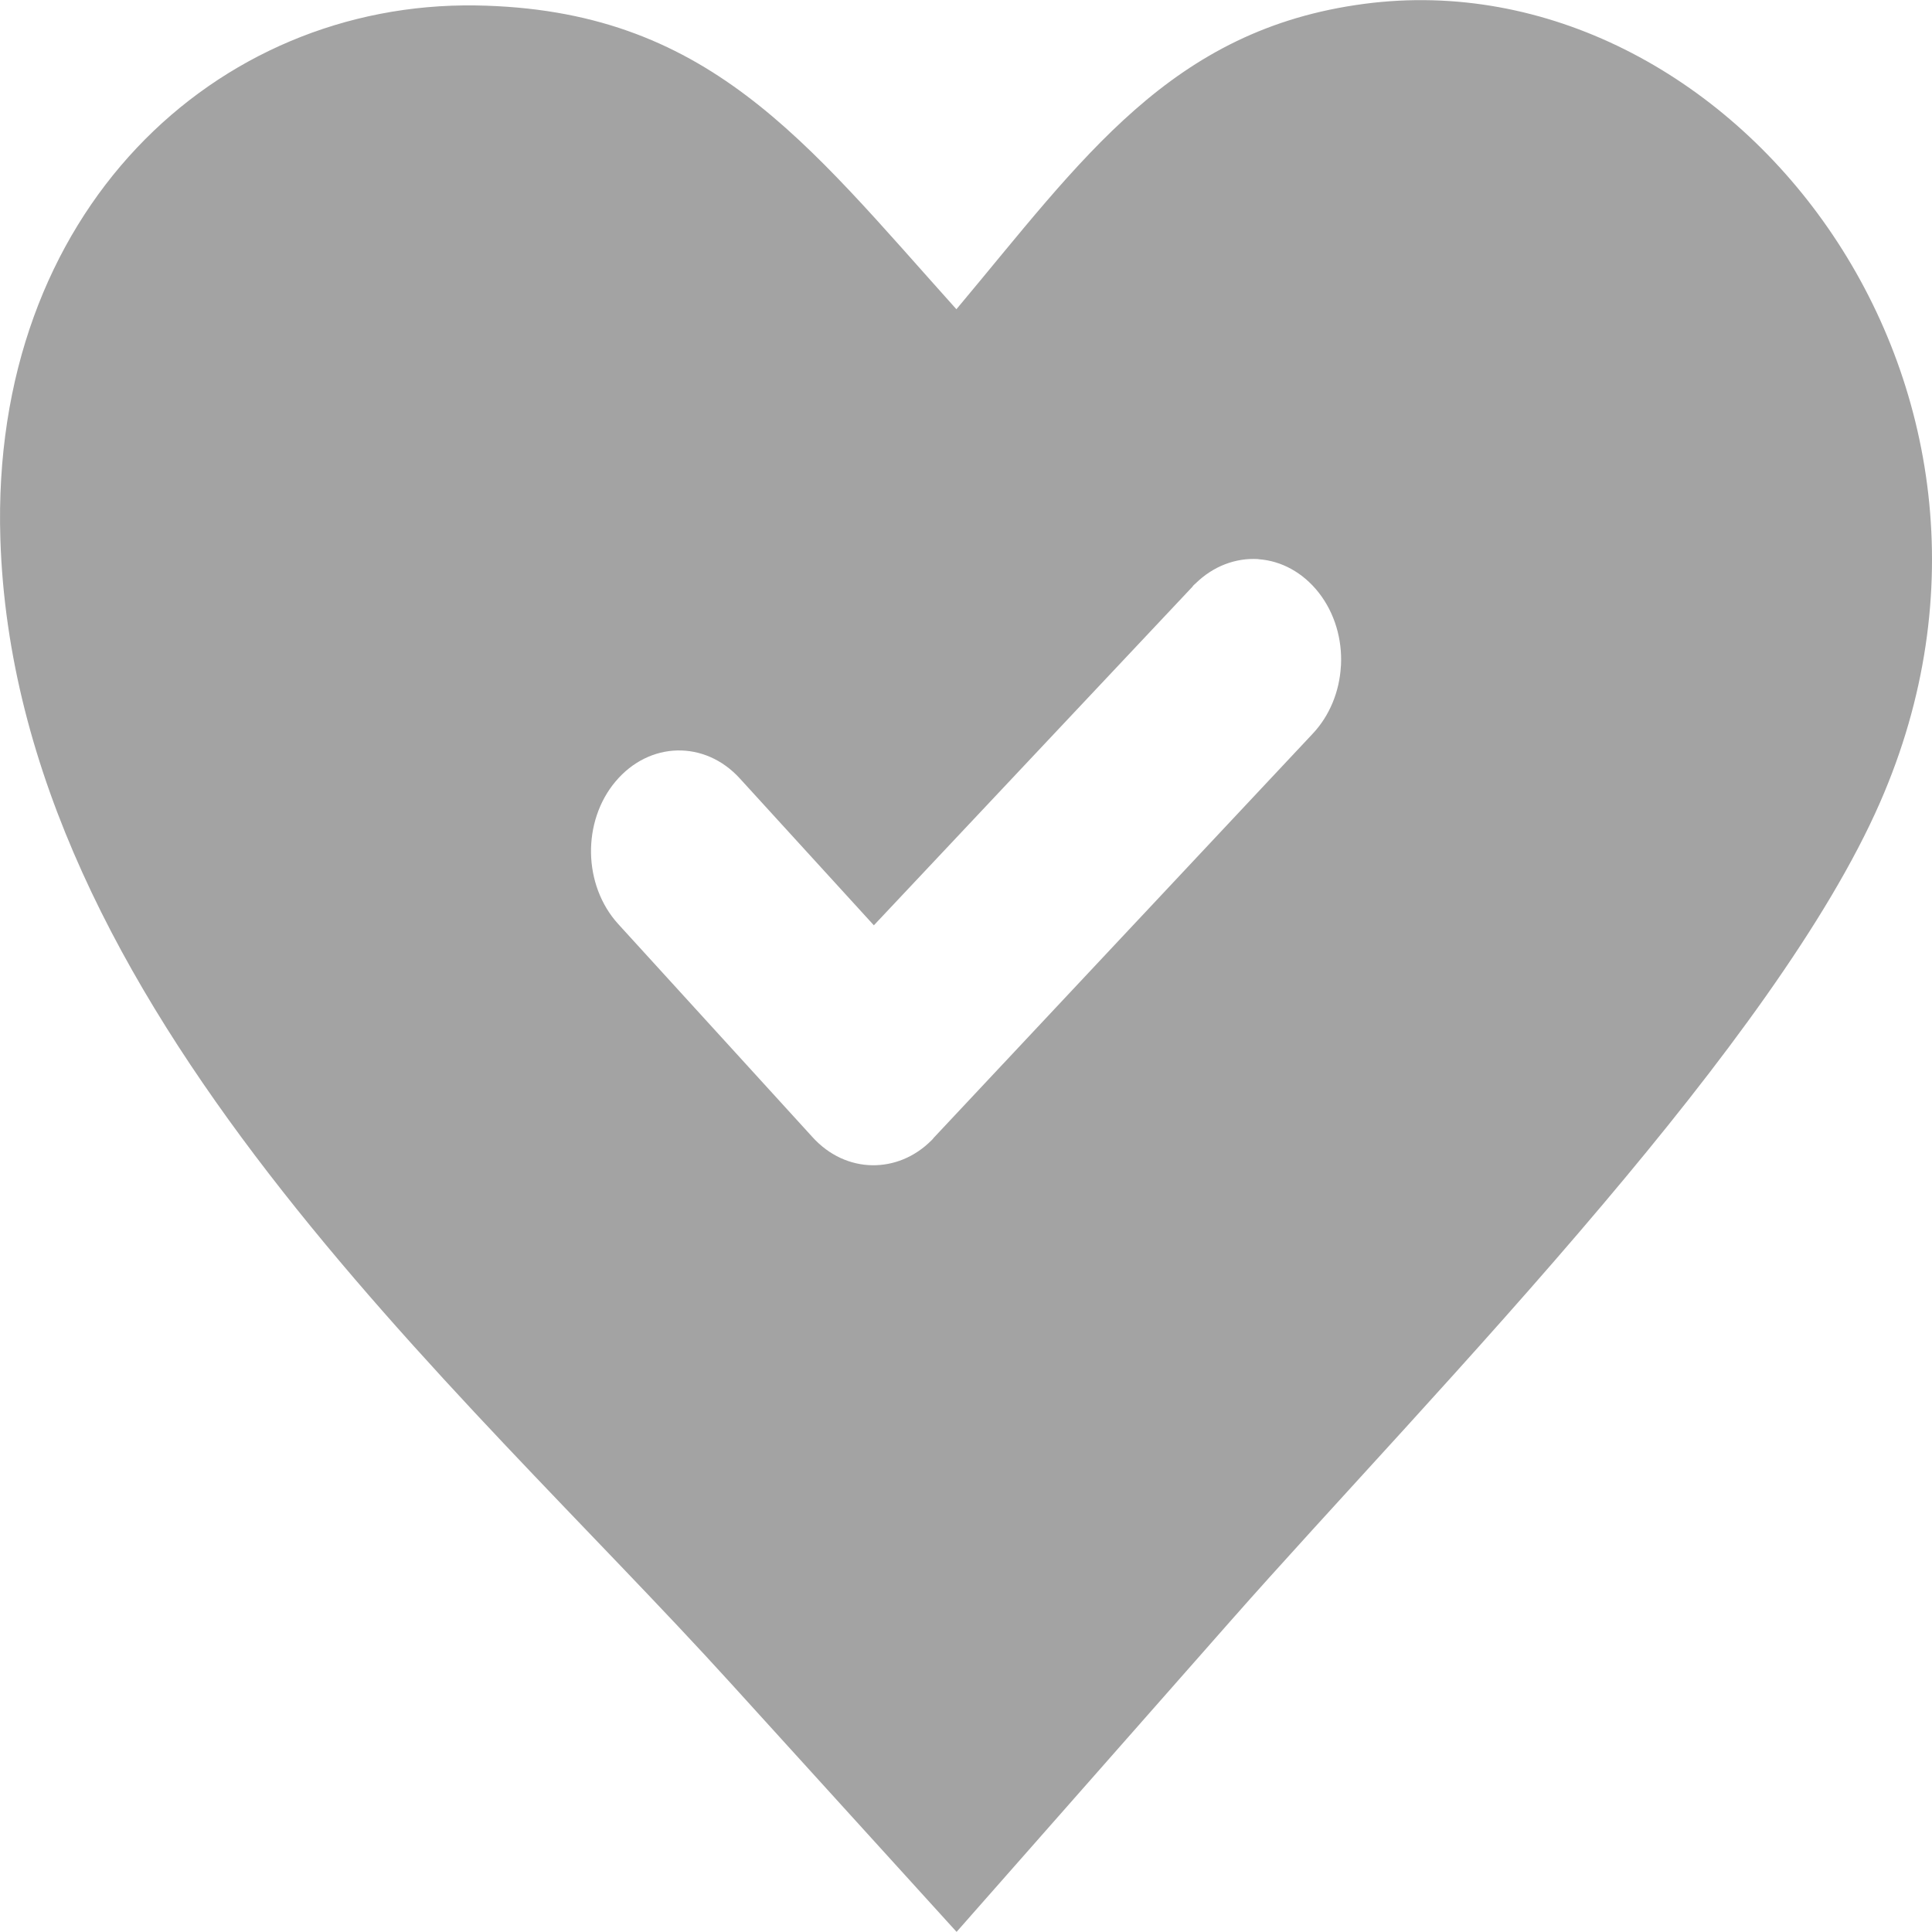 <svg width="32" height="32" viewBox="0 0 32 32" fill="#A3A3A3" xmlns="http://www.w3.org/2000/svg">
<path fill-rule="evenodd" clip-rule="evenodd" d="M15.841 5.122C17.927 2.635 19.388 0.484 22.602 0.063C28.636 -0.729 34.185 6.338 31.138 13.294C30.271 15.275 28.506 17.632 26.552 19.944C24.409 22.482 22.037 24.97 20.375 26.856L15.844 31.998L12.099 27.875C7.594 22.911 0.248 16.664 0.006 8.924C-0.164 3.501 3.576 0.028 7.878 0.09C11.722 0.15 13.339 2.337 15.841 5.122ZM10.237 15.302C9.948 14.983 9.797 14.56 9.789 14.131C9.782 13.705 9.917 13.273 10.196 12.943C10.474 12.612 10.844 12.439 11.216 12.43C11.589 12.421 11.966 12.576 12.255 12.895L14.474 15.326L19.75 9.719C19.763 9.698 19.782 9.68 19.8 9.666C20.097 9.374 20.469 9.239 20.834 9.26L20.852 9.263C21.219 9.29 21.576 9.478 21.841 9.814C22.11 10.157 22.232 10.592 22.211 11.018L22.209 11.039C22.185 11.45 22.026 11.852 21.742 12.153L15.466 18.845C15.456 18.86 15.443 18.874 15.43 18.886C15.149 19.169 14.795 19.306 14.443 19.3C14.089 19.294 13.735 19.14 13.459 18.836L10.237 15.302Z"/>
</svg>
